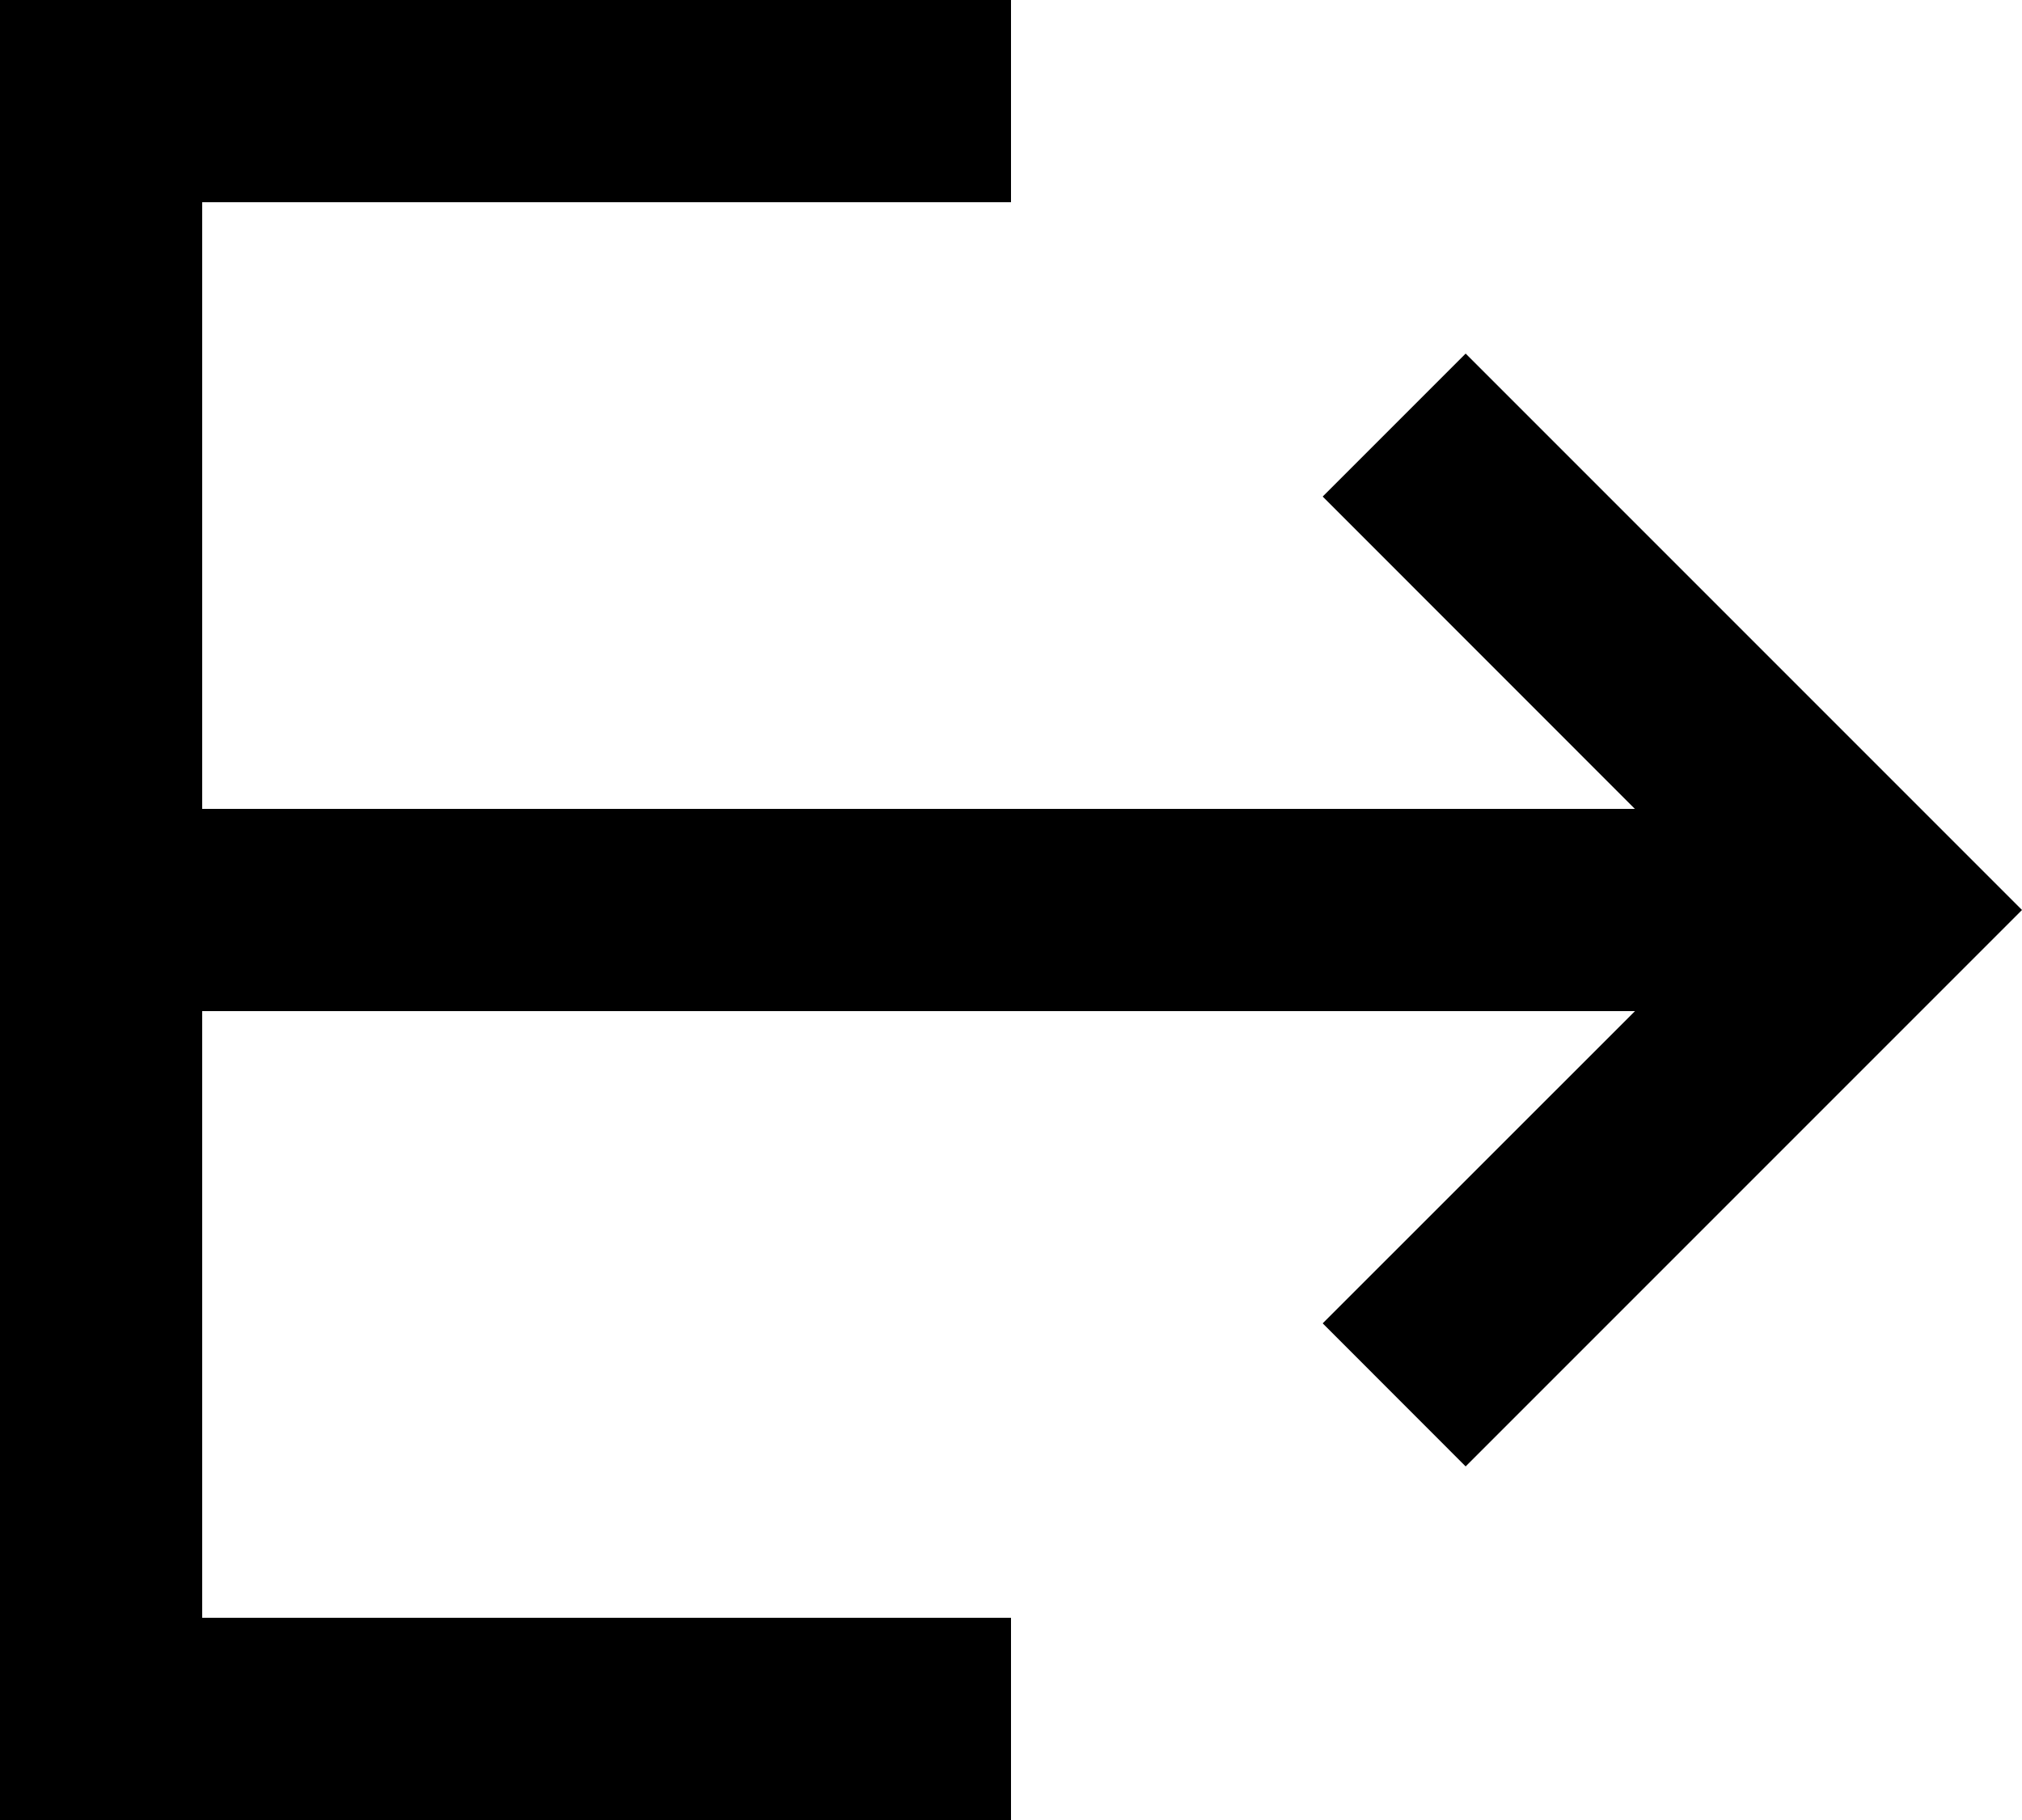 <svg xmlns="http://www.w3.org/2000/svg" width="20" height="18" viewBox="0 0 20 18">
    <path fill="#000" fill-rule="evenodd" d="M10 16H2v-6h14.172l-3.089 3.088 1.414 1.415L20 9l-5.503-5.503-1.414 1.414L16.171 8H2V2h8V0H0v18h10z"/>
</svg>
